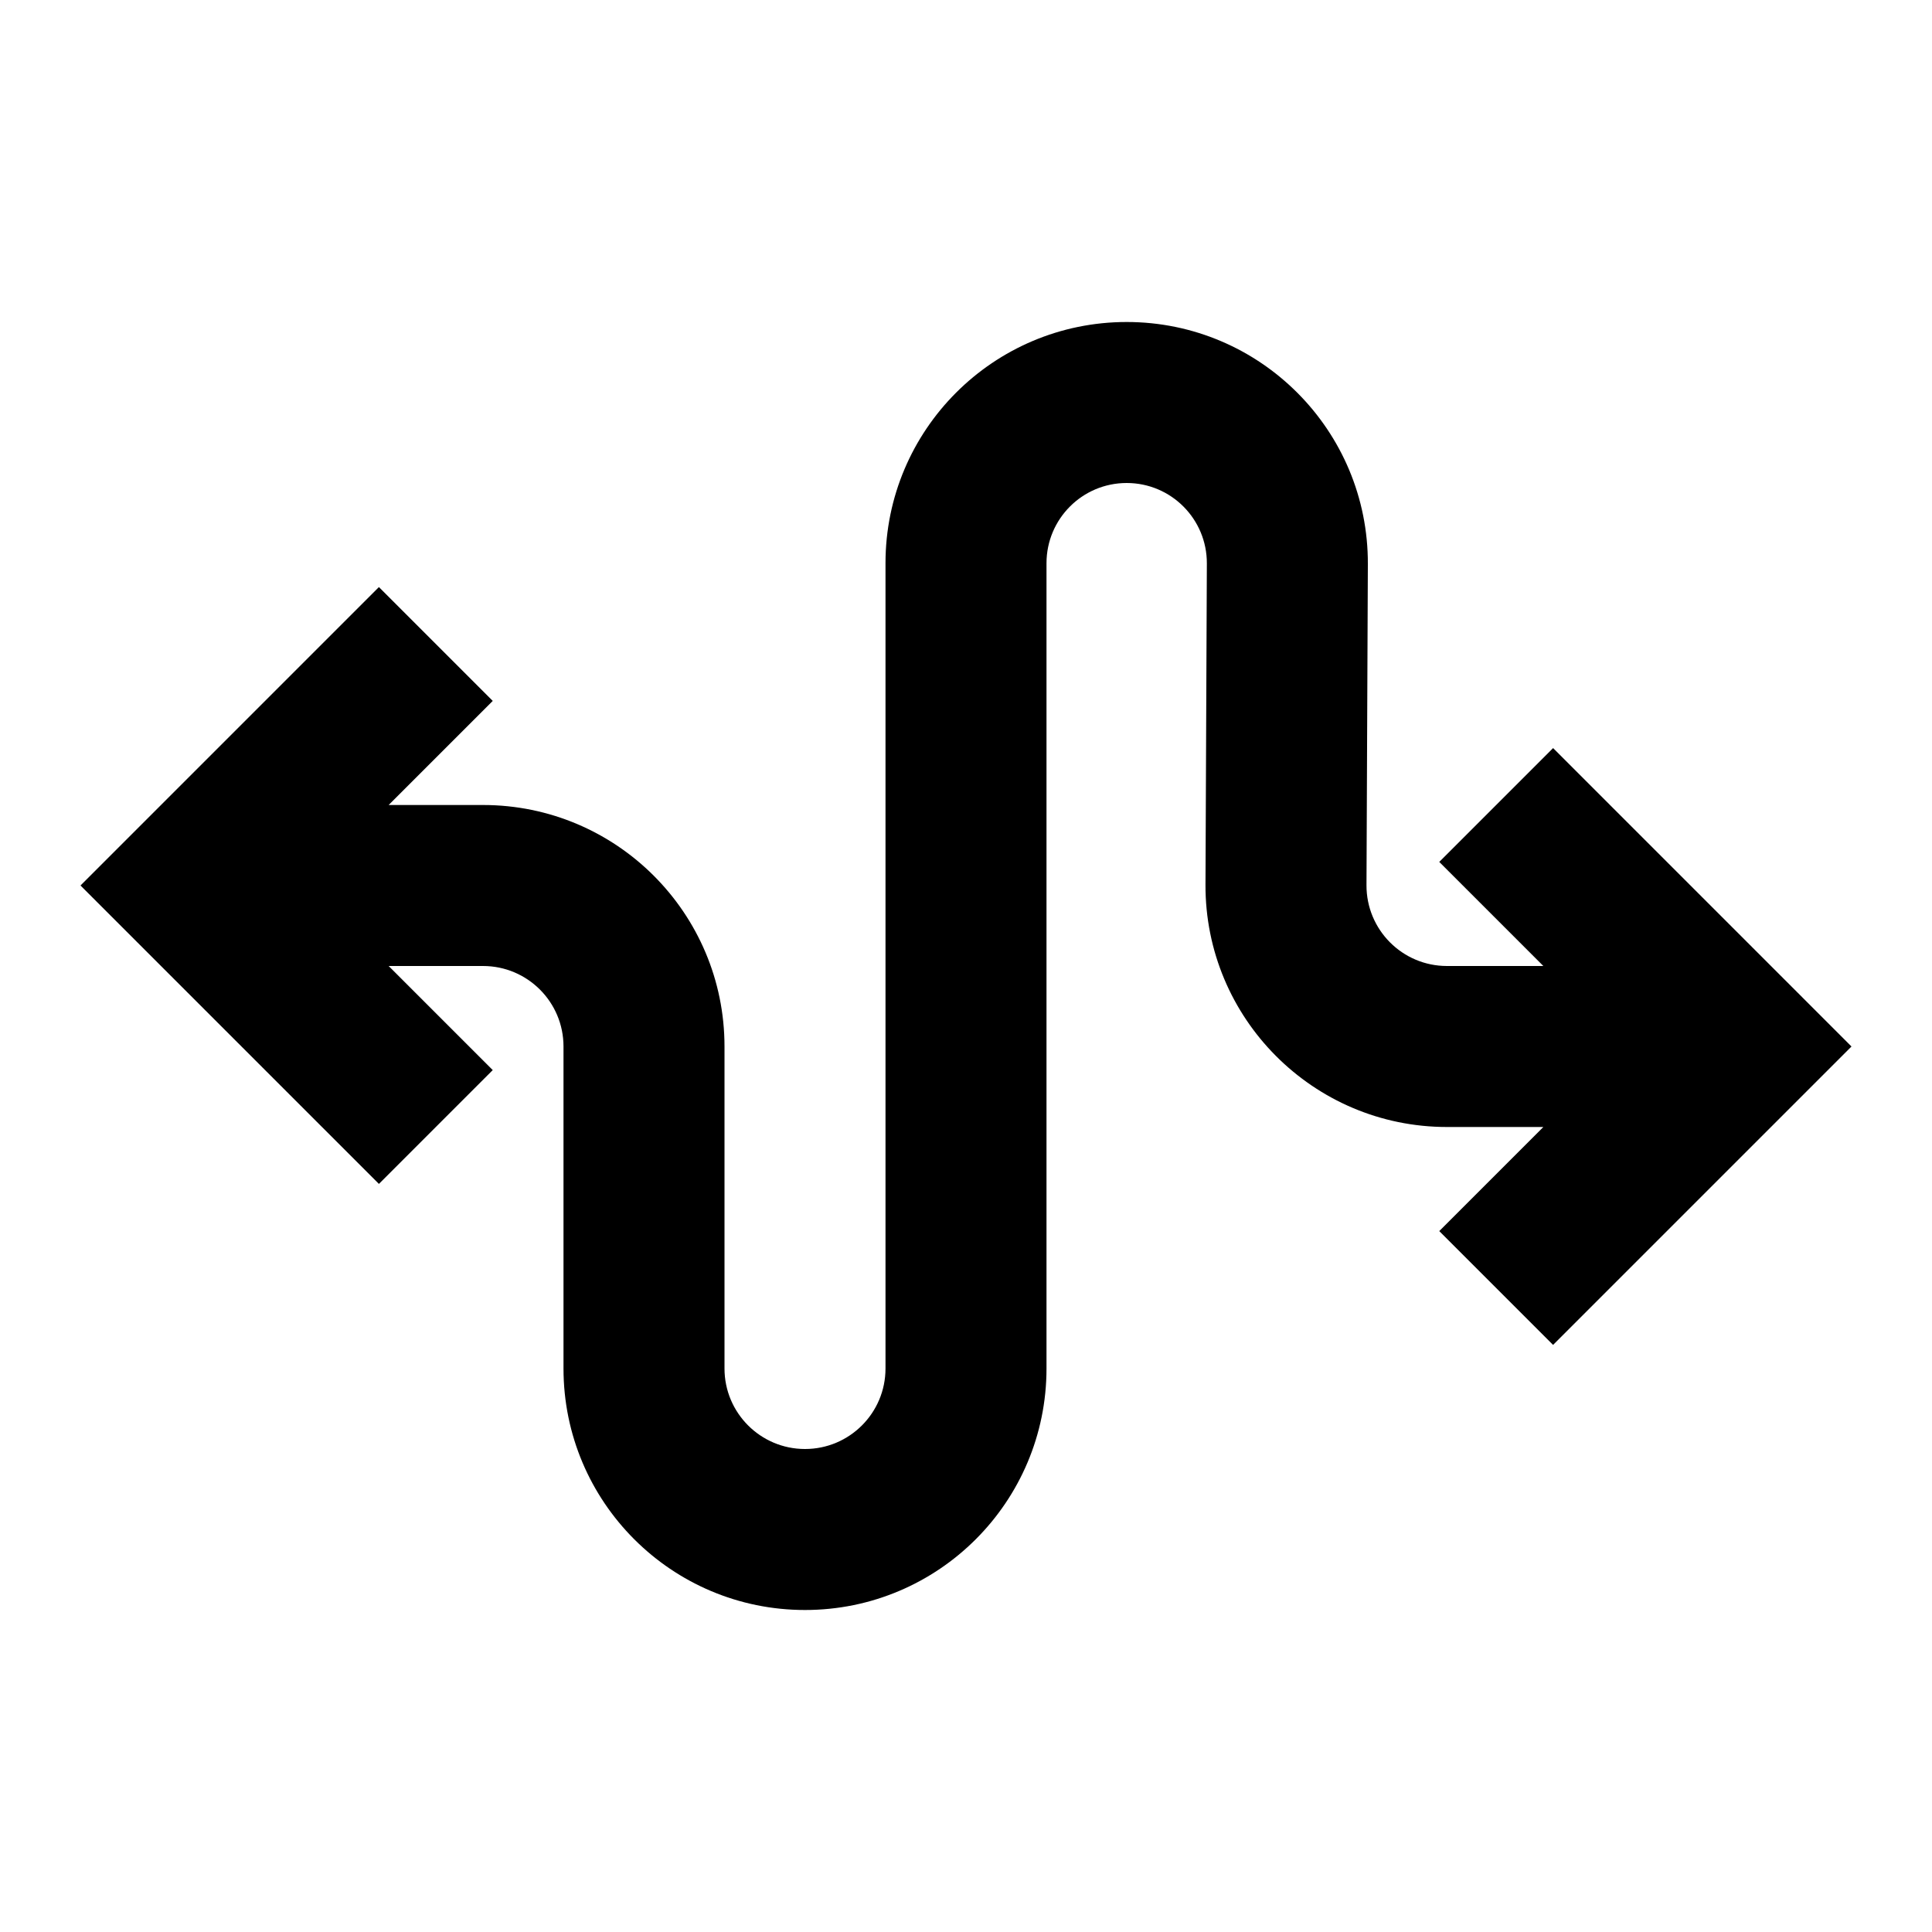 <svg width="24" height="24" viewBox="0 0 24 24" xmlns="http://www.w3.org/2000/svg">
    <path fill-rule="evenodd" clip-rule="evenodd" d="M13.996 6C13.446 6 13 6.446 13 6.996V17C13 18.657 11.657 20 10 20C8.343 20 7 18.657 7 17V13C7 12.448 6.553 12 6 12H4.828L6.121 13.293L4.707 14.707L1 11L4.707 7.293L6.121 8.707L4.828 10H6C7.657 10 9 11.343 9 13V17C9 17.552 9.448 18 10 18C10.553 18 11 17.552 11 17V6.996C11 5.341 12.341 4 13.996 4C15.655 4 16.999 5.349 16.992 7.008L16.975 10.996C16.973 11.55 17.421 12 17.975 12H19.172L17.879 10.707L19.293 9.293L23 13L19.293 16.707L17.879 15.293L19.172 14H17.975C16.314 14 14.968 12.649 14.975 10.988L14.992 7C14.994 6.448 14.548 6 13.996 6Z"/>
</svg>
